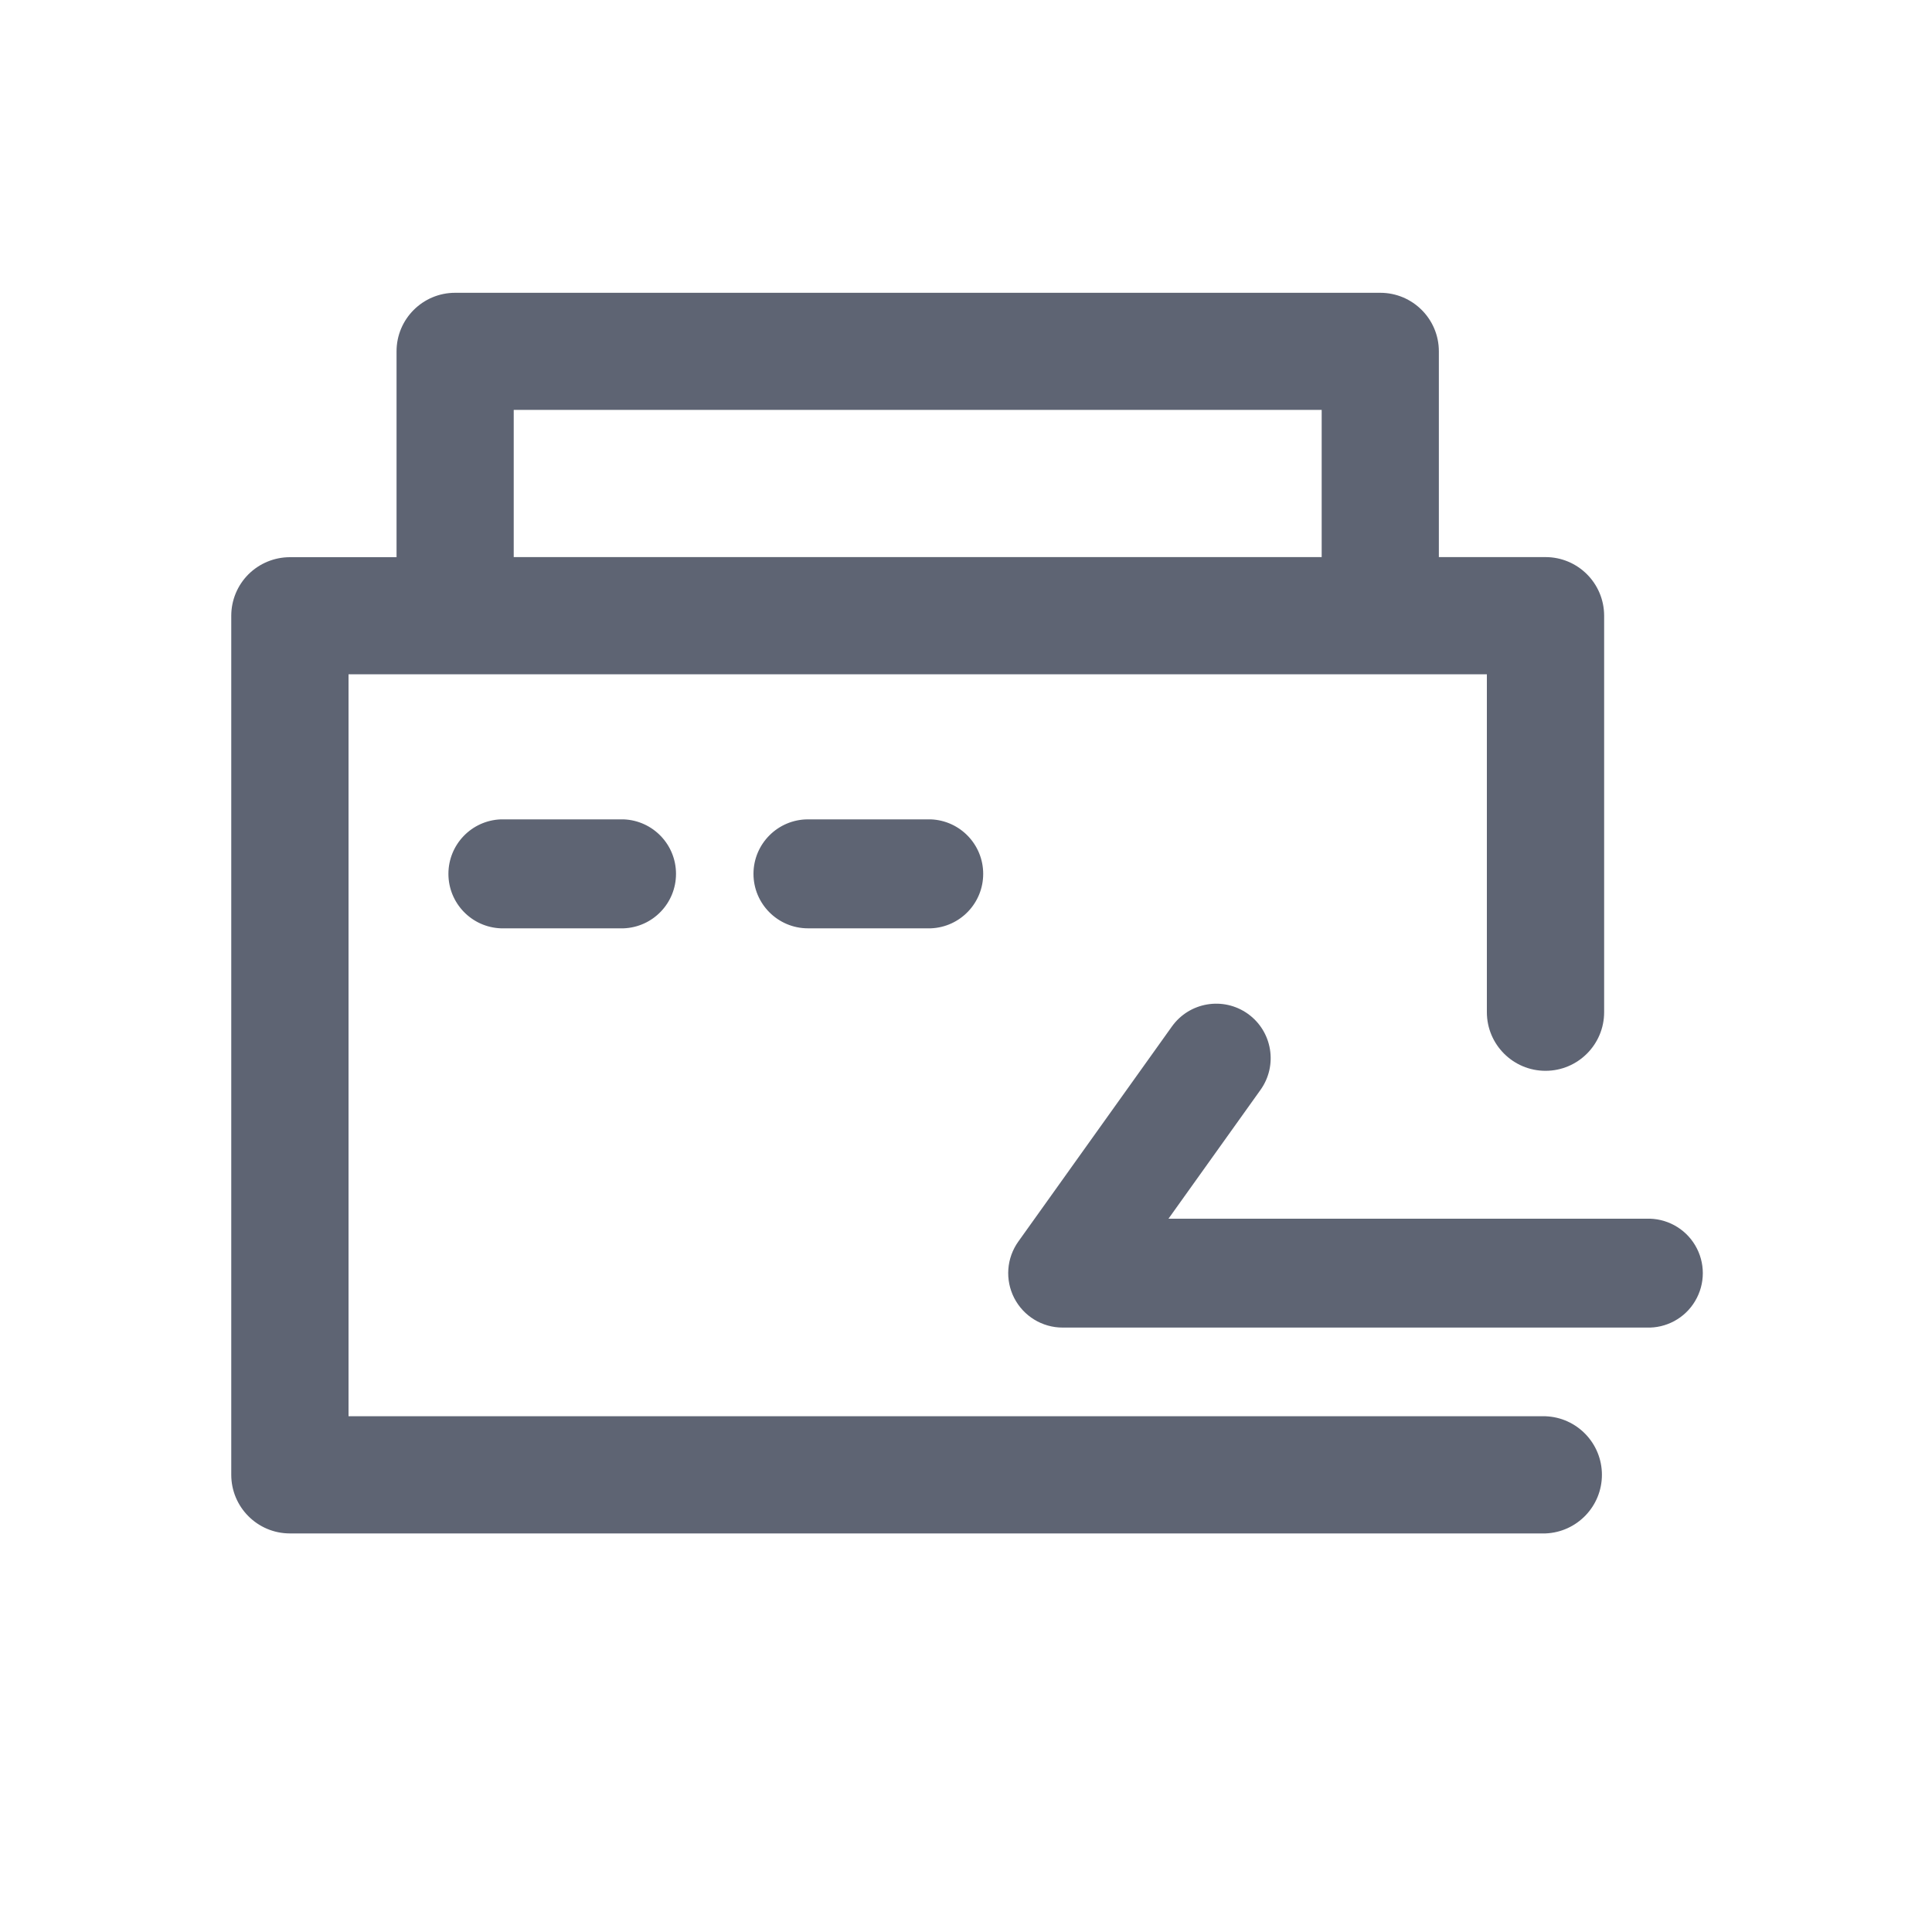 <?xml version="1.0" encoding="UTF-8"?>
<svg width="20px" height="20px" viewBox="0 0 20 20" version="1.1" xmlns="http://www.w3.org/2000/svg" xmlns:xlink="http://www.w3.org/1999/xlink">
    <title>Menu icon/消费记录</title>
    <g id="HR在线" stroke="none" stroke-width="1" fill="none" fill-rule="evenodd" opacity="0.85">
        <g id="费用中心-3订单管理-1暂无订单信息" transform="translate(-24, -235)">
            <g id="-mockplus-" transform="translate(0, 220)">
                <g id="Menu-icon/消费记录" transform="translate(24, 15)">
                    <rect id="矩形" x="0" y="0" width="20" height="20"></rect>
                    <path d="M12.918,10.495 C13.171,10.676 13.23,11.028 13.049,11.282 L12.096,12.616 L17.042,12.616 C17.248,12.608 17.443,12.714 17.548,12.891 C17.654,13.069 17.654,13.29 17.548,13.468 C17.443,13.646 17.248,13.751 17.042,13.743 L11,13.743 C10.789,13.743 10.596,13.625 10.499,13.437 C10.403,13.249 10.419,13.024 10.542,12.852 L12.131,10.627 C12.312,10.373 12.664,10.314 12.918,10.495 Z" id="路径" fill="#42495B" fill-rule="nonzero"></path>
                    <path d="M4.711,3.031 C4.377,3.031 4.105,3.302 4.105,3.637 L4.105,5.768 L3.001,5.768 C2.84,5.768 2.686,5.832 2.572,5.945 C2.458,6.059 2.394,6.213 2.394,6.374 L2.394,15.267 C2.394,15.602 2.666,15.874 3.001,15.874 L15.999,15.874 C16.325,15.861 16.583,15.593 16.583,15.267 C16.583,14.941 16.325,14.673 15.999,14.661 L3.608,14.661 L3.608,6.98 L15.392,6.98 L15.392,10.478 C15.392,10.813 15.664,11.085 15.999,11.085 C16.334,11.085 16.606,10.813 16.606,10.478 L16.606,6.373 C16.605,6.038 16.334,5.767 15.999,5.767 L14.895,5.767 L14.895,3.637 C14.895,3.302 14.623,3.031 14.289,3.031 L4.711,3.031 Z M13.682,5.767 L5.318,5.767 L5.318,4.243 L13.682,4.243 L13.682,5.767 Z" id="形状" fill="#42495B" fill-rule="nonzero"></path>
                    <path d="M7.8,9.046 C7.8,8.735 8.053,8.482 8.364,8.482 L9.636,8.482 C9.939,8.494 10.178,8.743 10.178,9.046 C10.178,9.349 9.939,9.598 9.636,9.61 L8.364,9.61 C8.053,9.61 7.8,9.357 7.8,9.046 L7.8,9.046 Z M5.184,8.482 C4.881,8.494 4.642,8.743 4.642,9.046 C4.642,9.349 4.881,9.598 5.184,9.61 L6.456,9.61 C6.759,9.598 6.998,9.349 6.998,9.046 C6.998,8.743 6.759,8.494 6.456,8.482 L5.184,8.482 L5.184,8.482 Z" id="形状" fill="#42495B" fill-rule="nonzero"></path>
                </g>
            </g>
        </g>
    </g>
</svg>